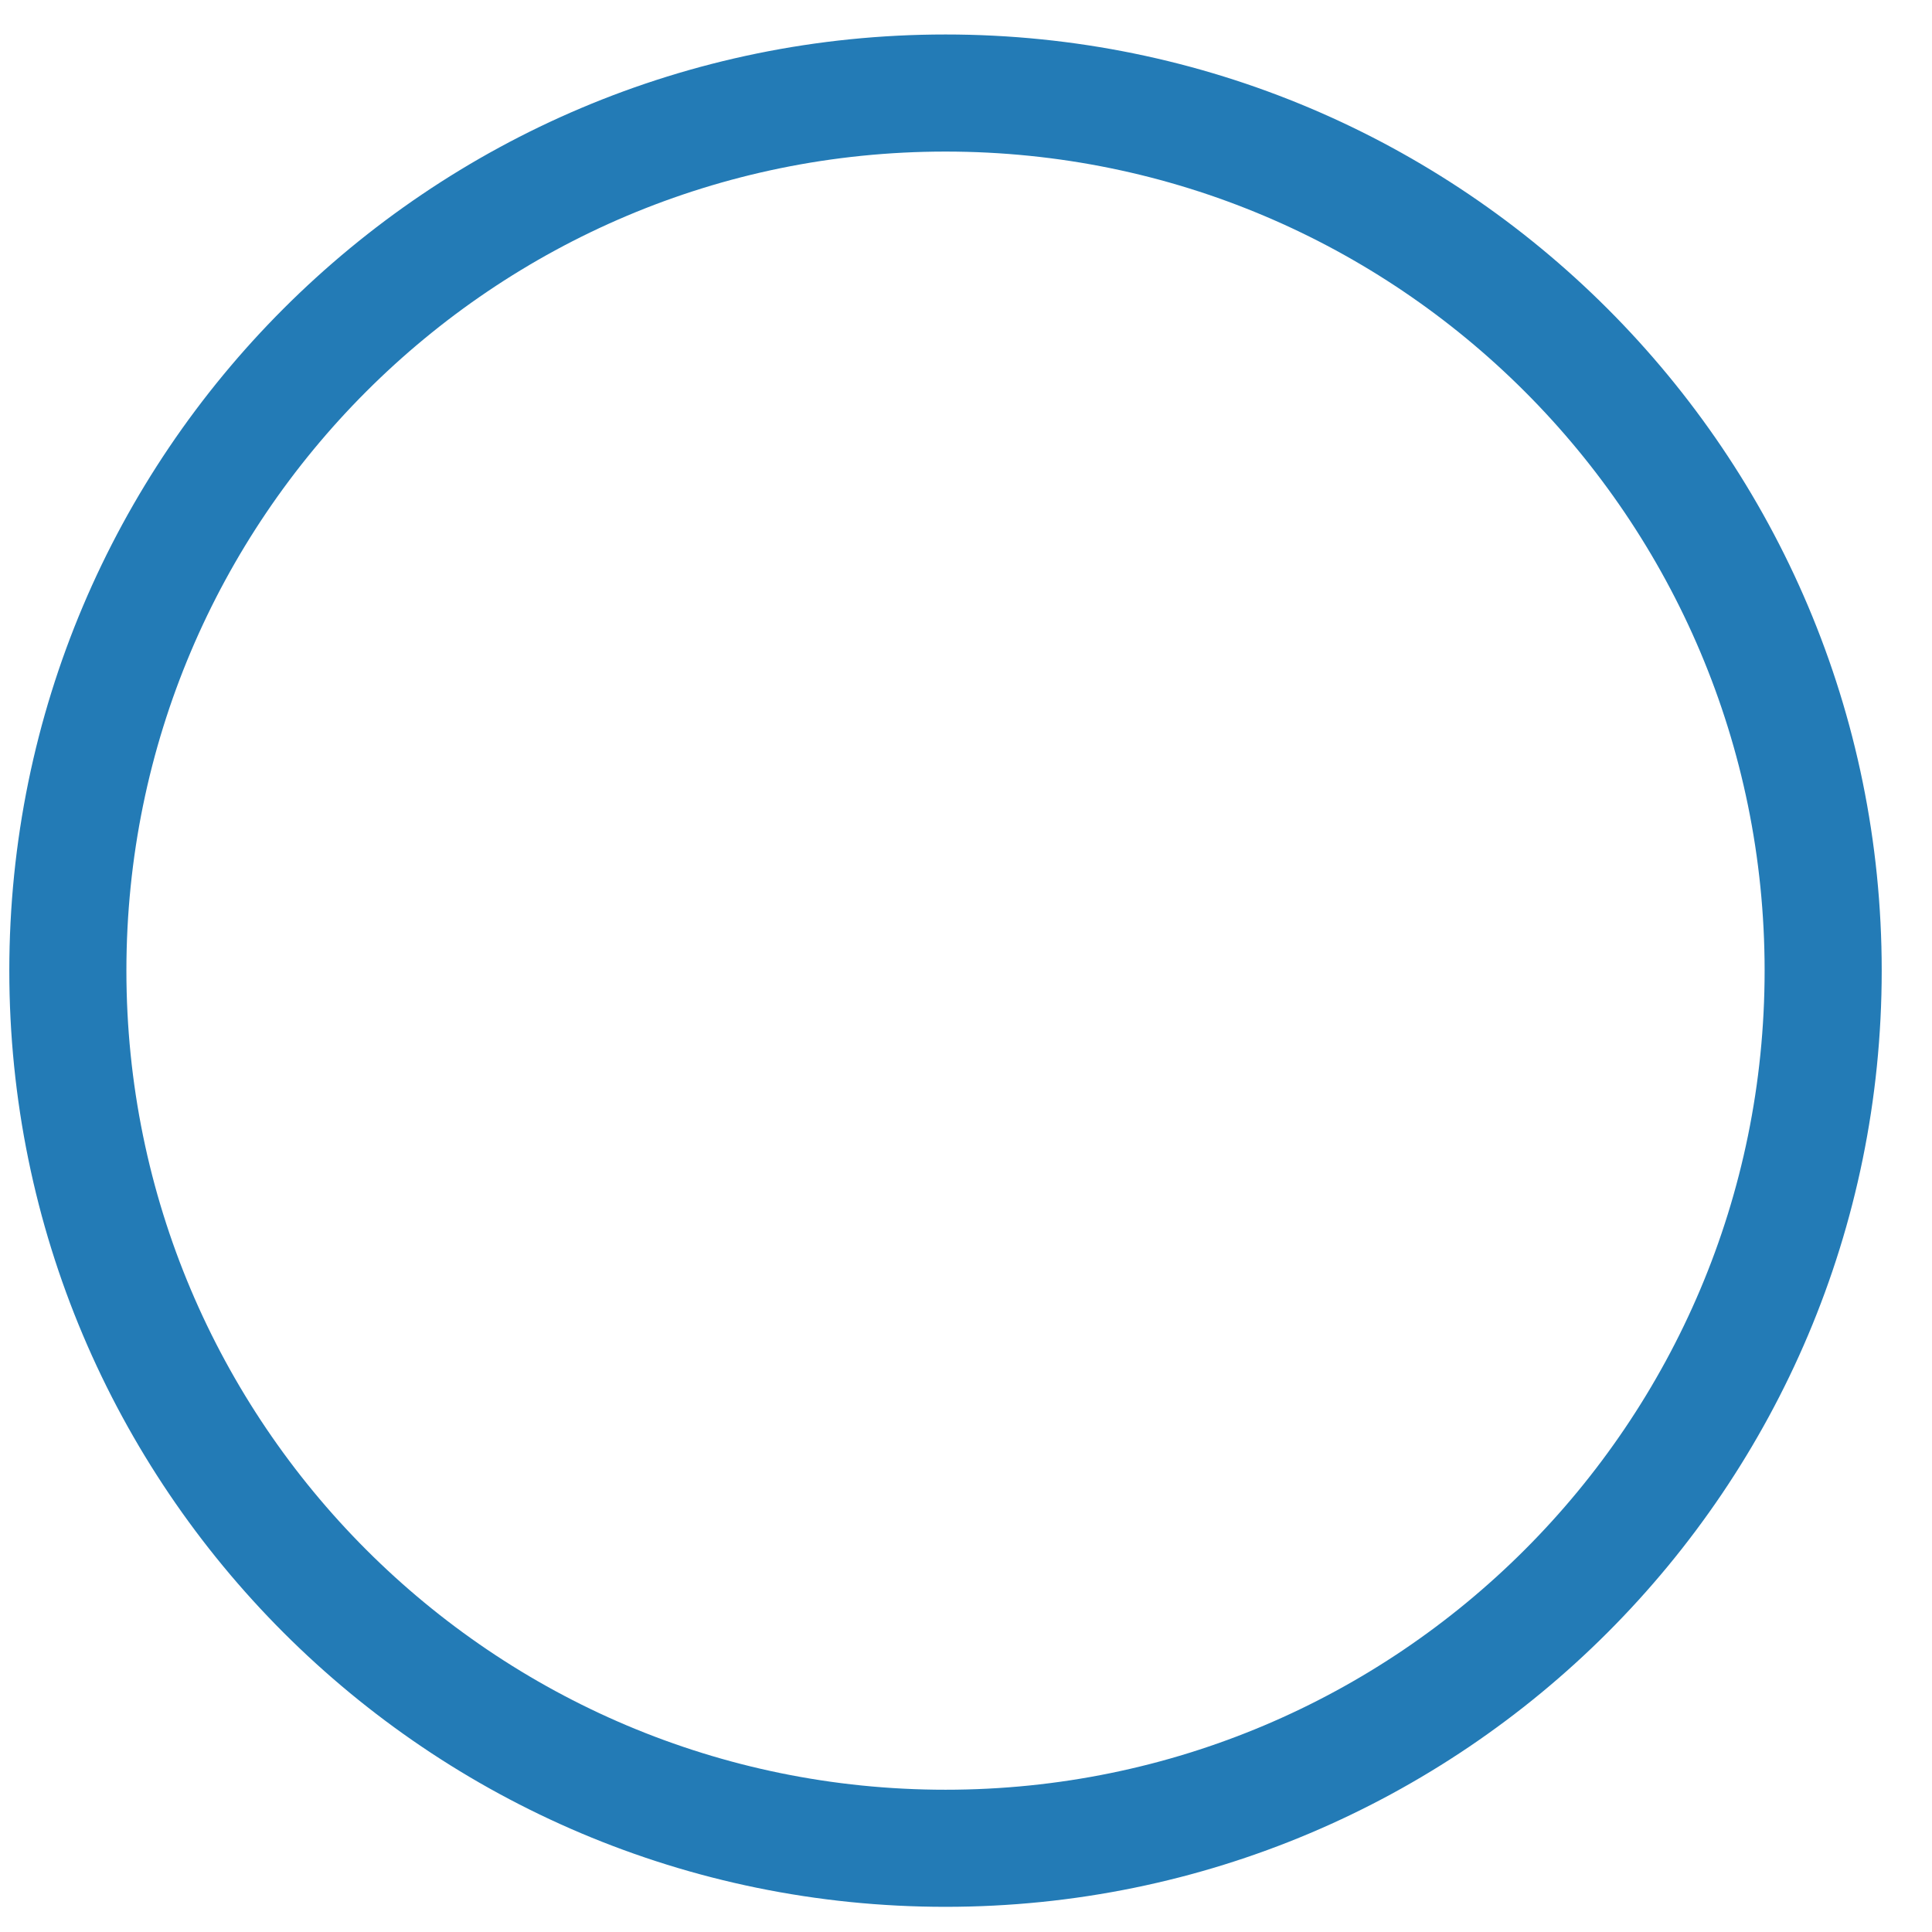 <?xml version="1.0" encoding="UTF-8" standalone="no"?><svg width='33' height='33' viewBox='0 0 33 33' fill='none' xmlns='http://www.w3.org/2000/svg'>
<path d='M16.15 31.57C24.429 31.57 31.141 24.858 31.141 16.579C31.141 8.3 24.429 1.589 16.15 1.589C7.871 1.589 1.159 8.3 1.159 16.579C1.159 24.858 7.871 31.57 16.15 31.57Z' stroke='#237BB6' stroke-width='2'/>
</svg>
